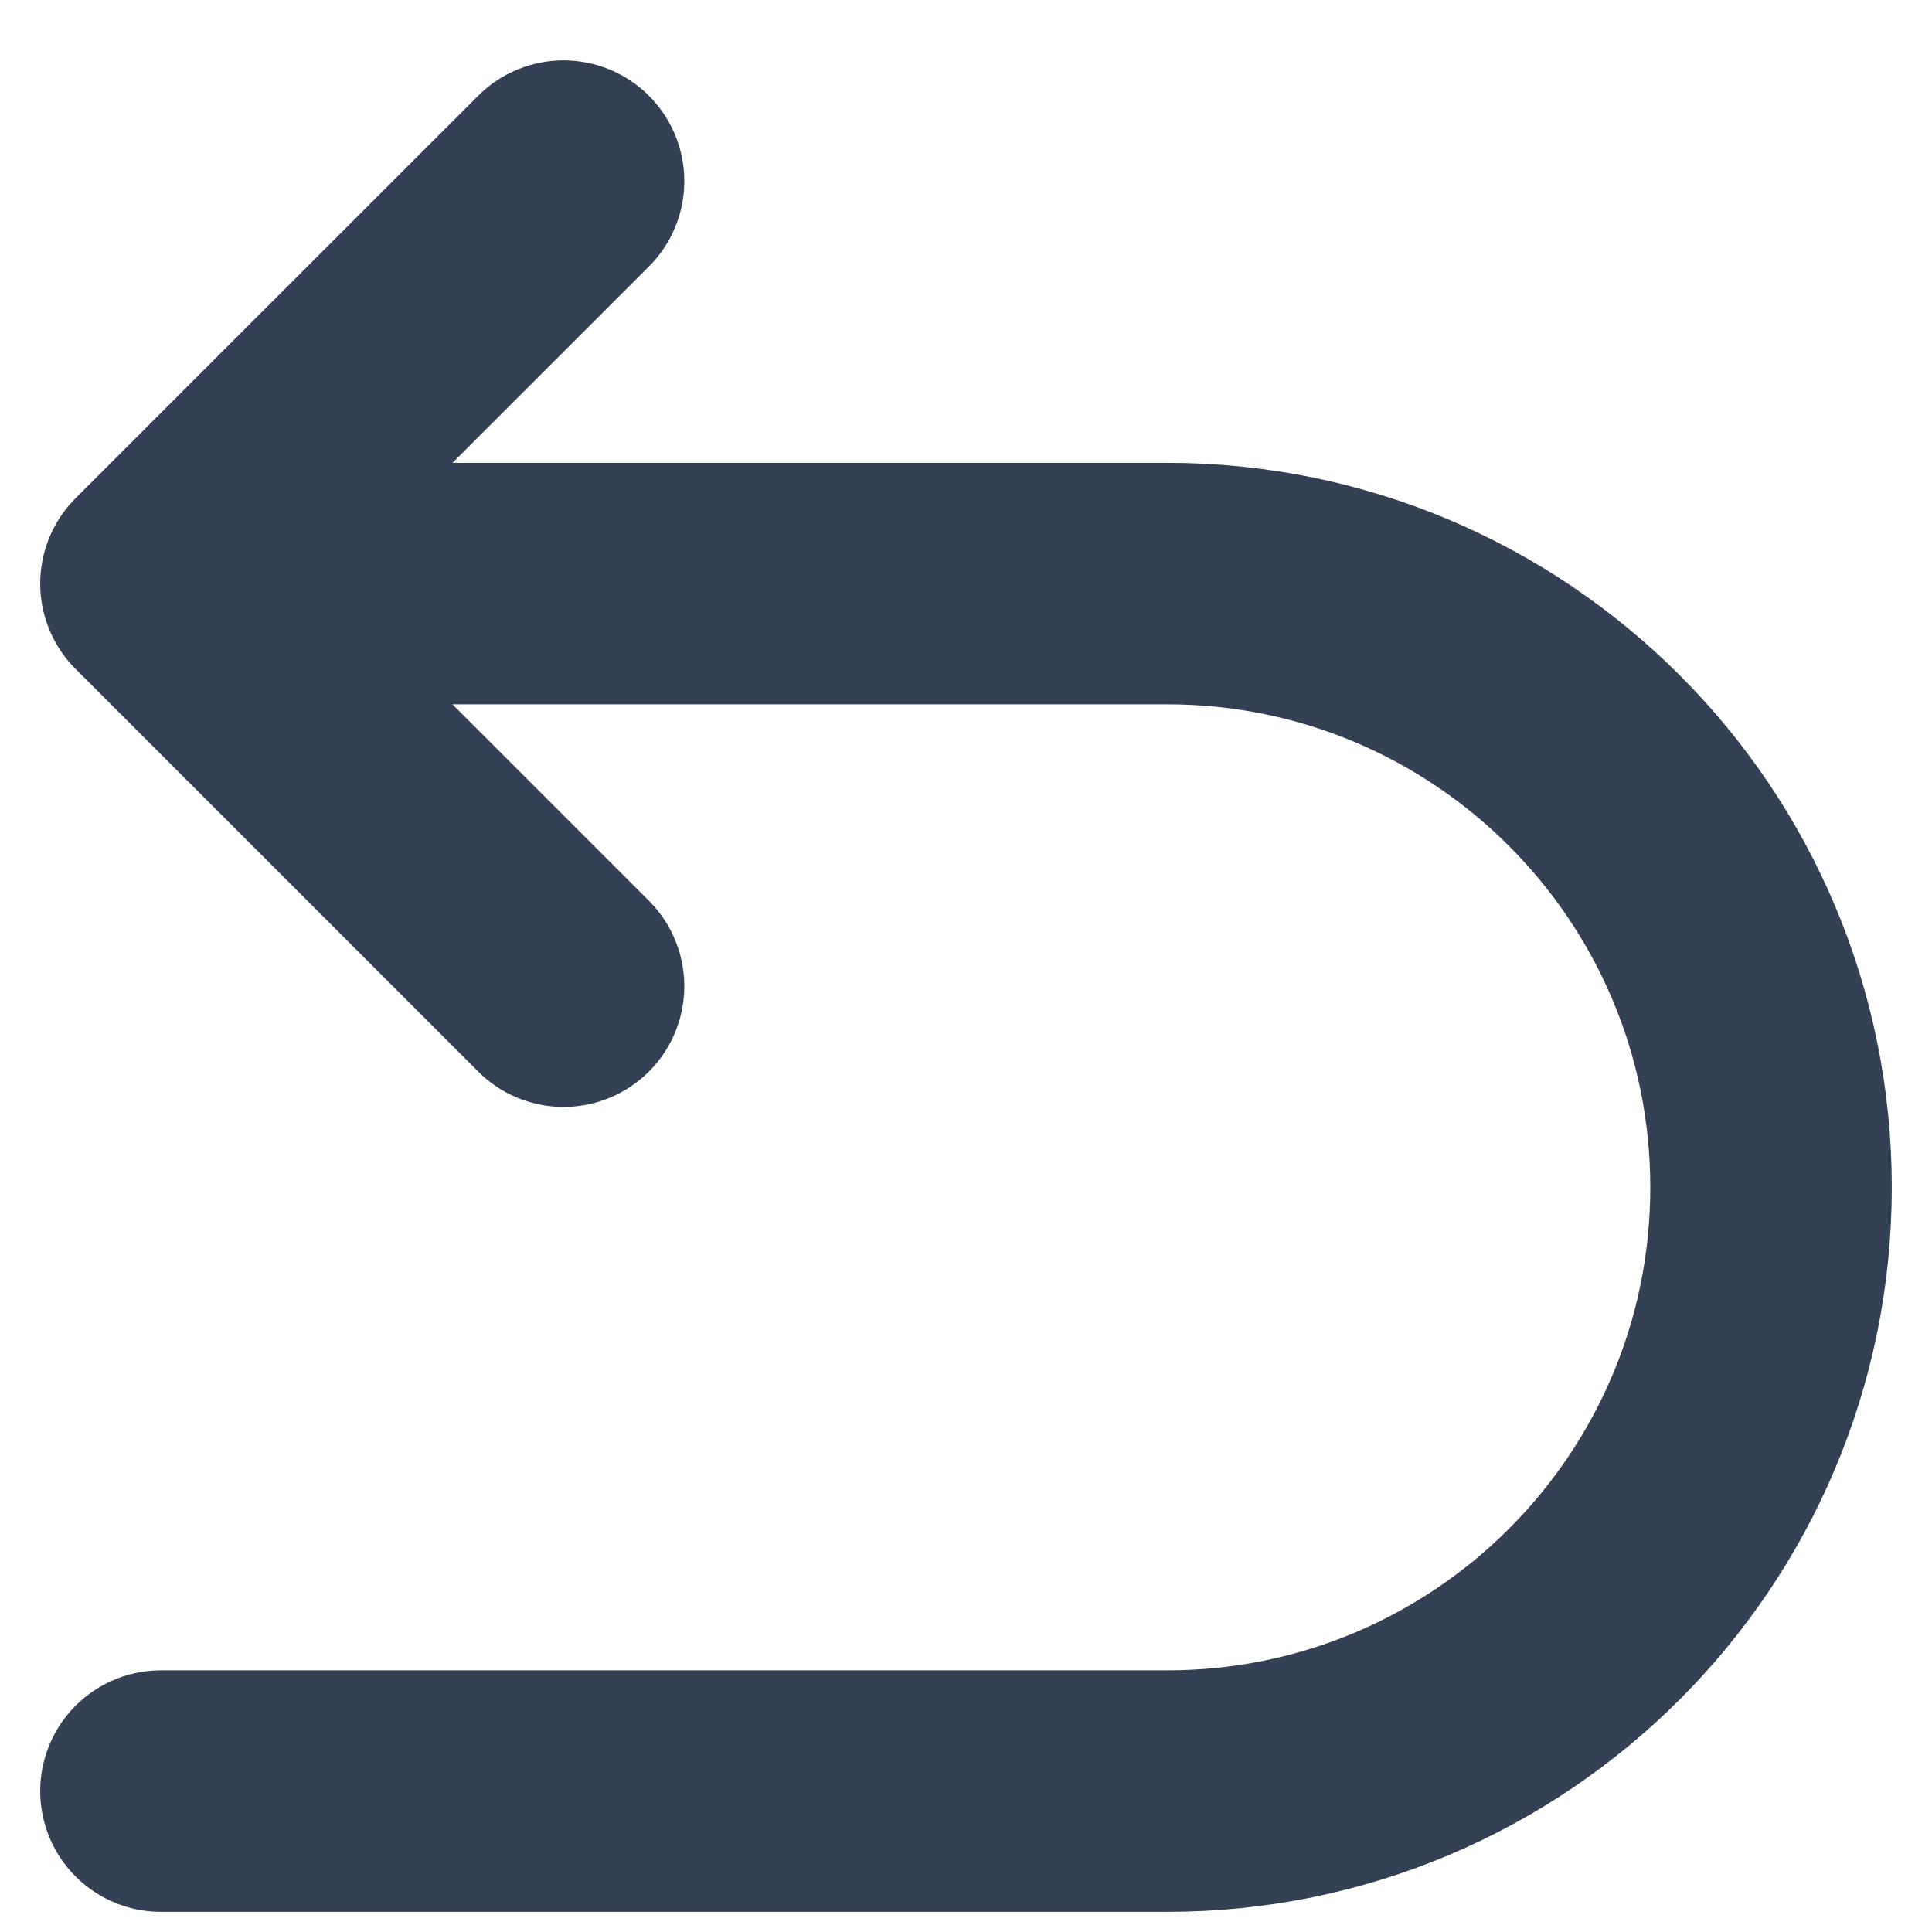 <svg width="16" height="16" viewBox="0 0 16 16" fill="none" xmlns="http://www.w3.org/2000/svg">
<path d="M1.333 4.833H9.667C12.428 4.833 14.667 7.072 14.667 9.833C14.667 12.595 12.428 14.833 9.667 14.833H1.333M1.333 4.833L4.667 1.5M1.333 4.833L4.667 8.167" stroke="#344054" stroke-width="2" stroke-linecap="round" stroke-linejoin="round"/>
</svg>
